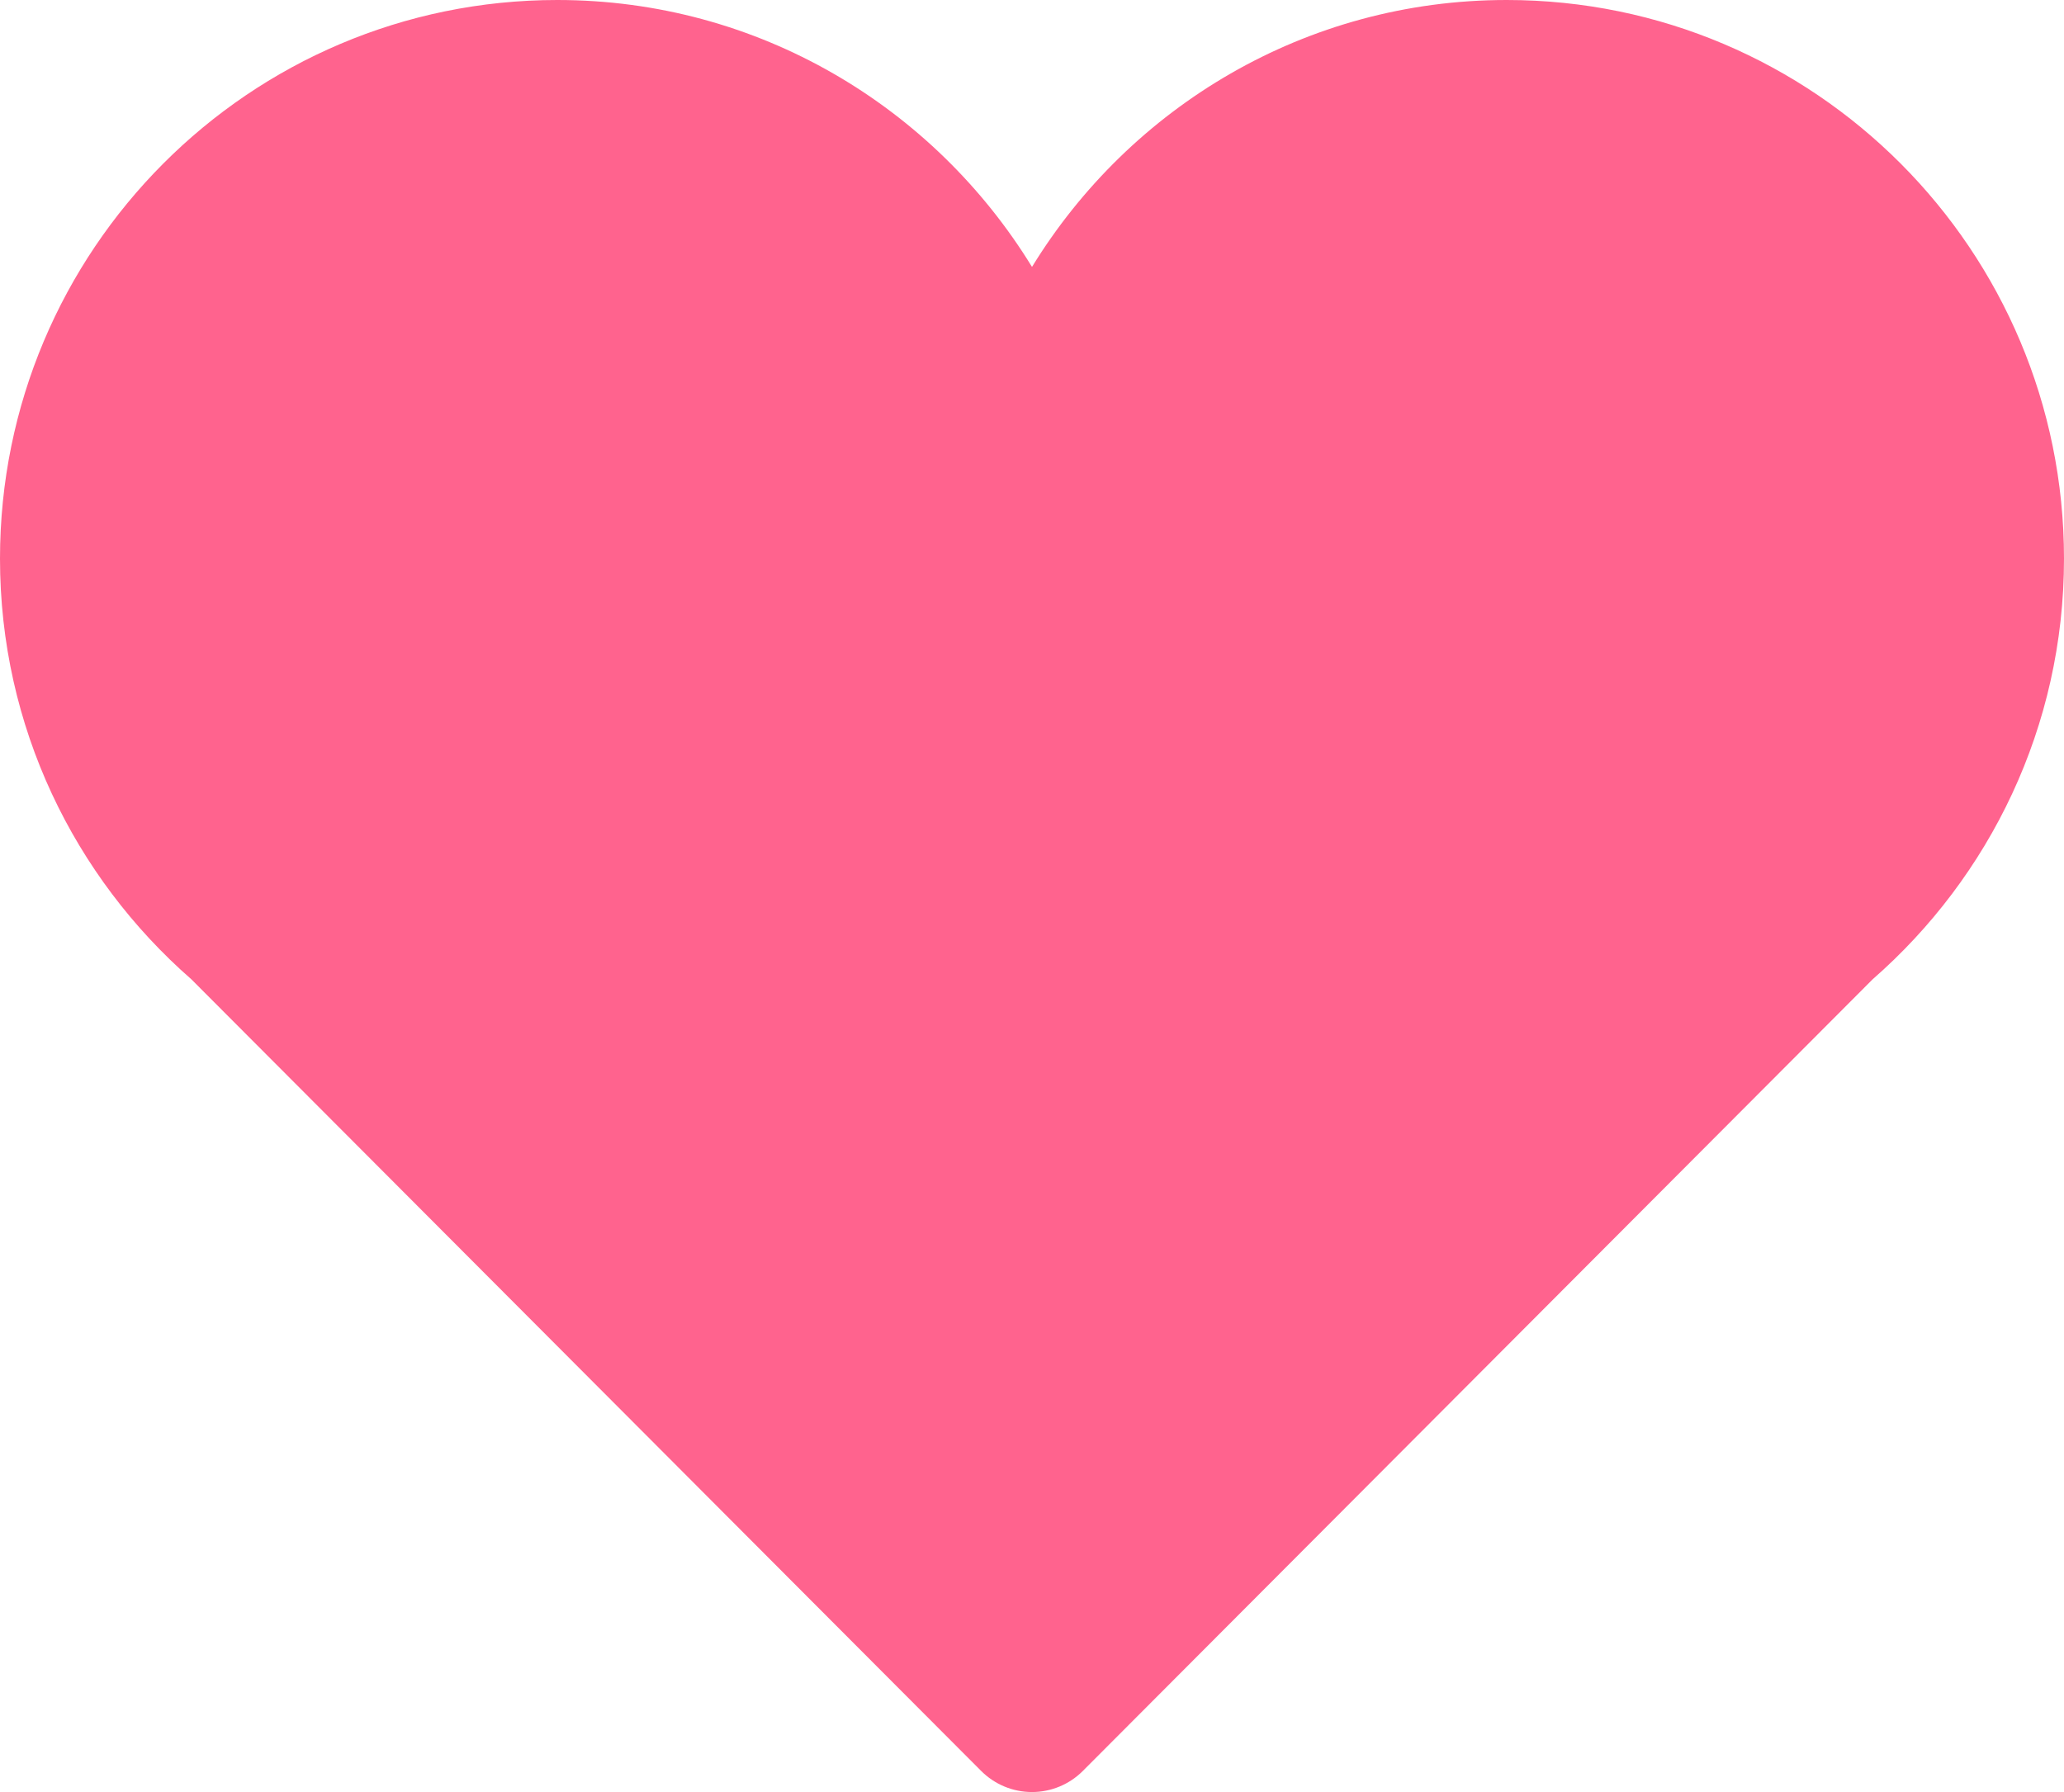 <?xml version="1.0" encoding="UTF-8"?>
<svg width="76px" height="66px" viewBox="0 0 76 66" version="1.1" xmlns="http://www.w3.org/2000/svg" xmlns:xlink="http://www.w3.org/1999/xlink">
    <!-- Generator: Sketch 47.1 (45422) - http://www.bohemiancoding.com/sketch -->
    <title>green</title>
    <desc>Created with Sketch.</desc>
    <defs></defs>
    <g id="Page-1" stroke="none" stroke-width="1" fill="none" fill-rule="evenodd">
        <g id="Desktop" transform="translate(-645, -4818)" fill-rule="nonzero" fill="#FF638E">
            <g id="People-love-otsimo-Copy" transform="translate(-283, 4753)">
                <g id="People-said-that" transform="translate(765, 65)">
                    <path d="M239,20.575 C239,9.212 229.811,0 218.476,0 C211.075,0 204.611,3.941 201,9.83 C197.389,3.941 190.923,0 183.521,0 C172.186,0 163,9.212 163,20.575 C163,26.762 165.735,32.297 170.045,36.066 L199.127,65.222 C199.624,65.72 200.297,66 201,66 C201.702,66 202.376,65.72 202.873,65.222 L231.955,36.066 C236.265,32.297 239,26.762 239,20.575 Z" id="green"></path>
                </g>
            </g>
        </g>
    </g>
</svg>